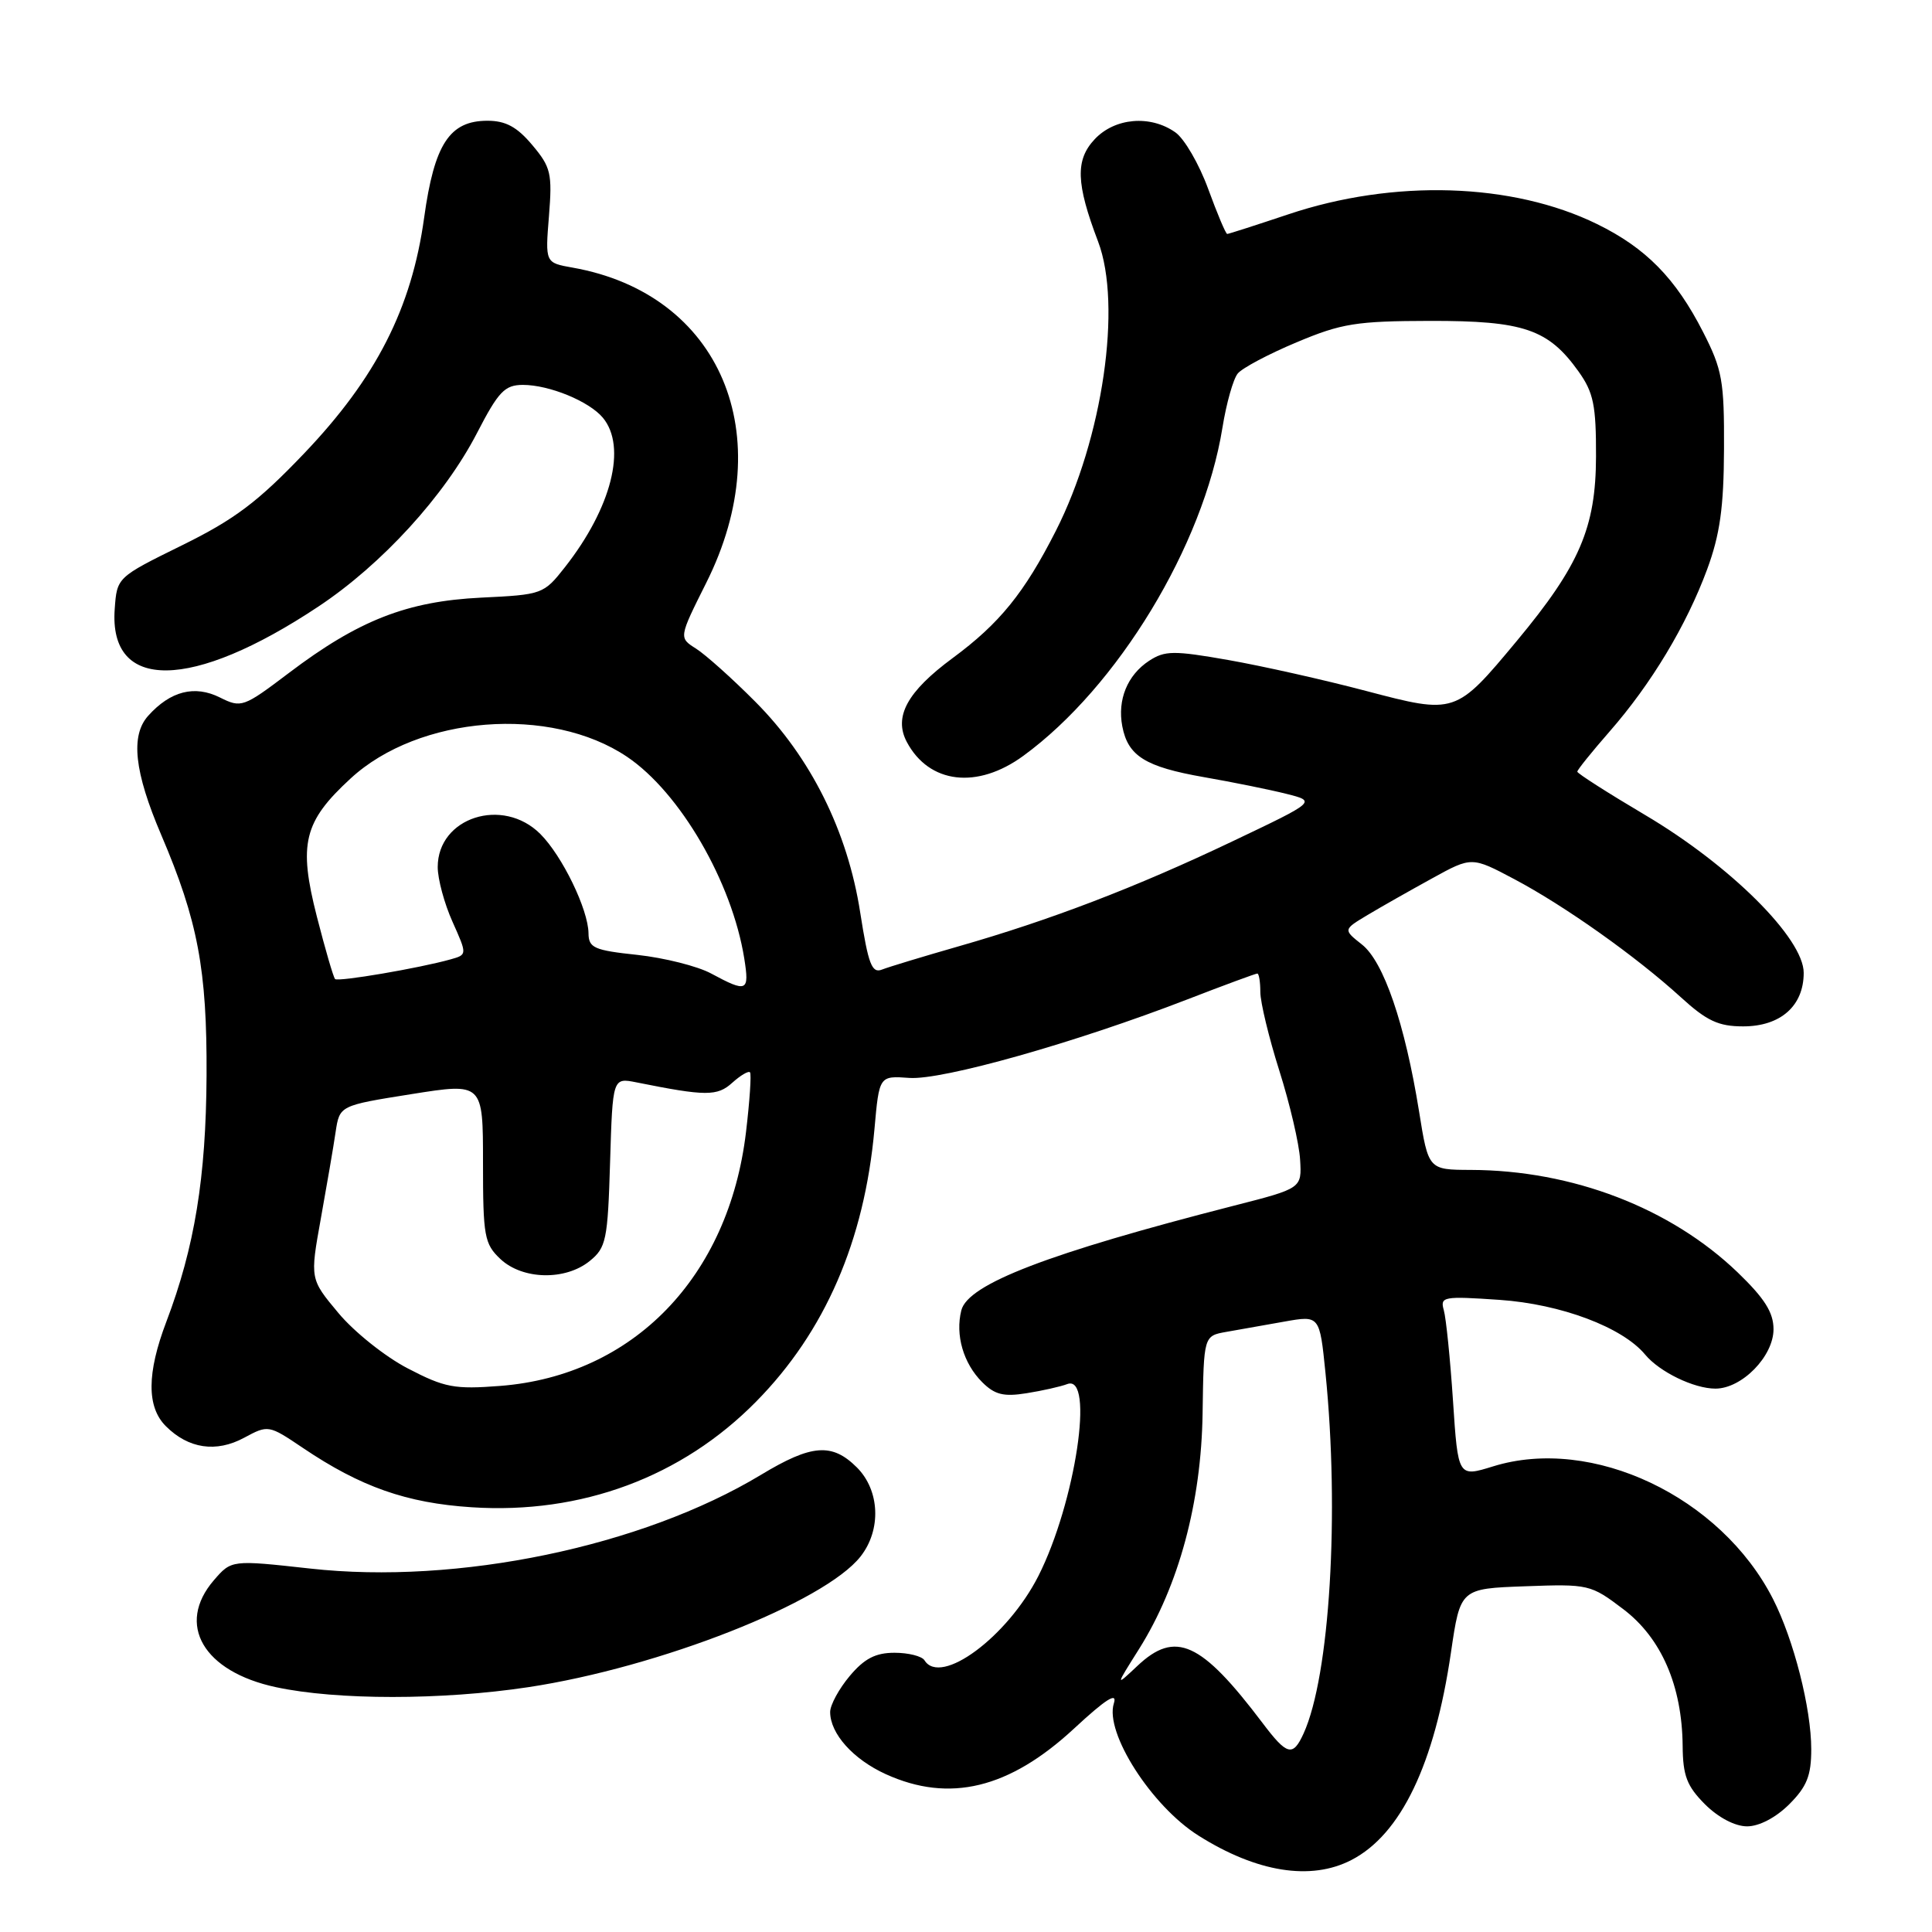 <?xml version="1.0" encoding="UTF-8" standalone="no"?>
<!DOCTYPE svg PUBLIC "-//W3C//DTD SVG 1.1//EN" "http://www.w3.org/Graphics/SVG/1.1/DTD/svg11.dtd" >
<svg xmlns="http://www.w3.org/2000/svg" xmlns:xlink="http://www.w3.org/1999/xlink" version="1.1" viewBox="0 0 256 256">
 <g >
 <path fill="currentColor"
d=" M 179.07 246.46 C 185.63 243.07 190.09 233.78 192.26 218.96 C 193.50 210.50 193.50 210.50 202.09 210.19 C 210.50 209.88 210.78 209.95 215.09 213.22 C 220.14 217.05 222.88 223.36 222.96 231.33 C 222.99 235.30 223.52 236.67 225.92 239.08 C 227.69 240.84 229.90 242.00 231.50 242.00 C 233.10 242.00 235.31 240.84 237.08 239.08 C 239.42 236.74 240.00 235.28 240.00 231.79 C 240.00 226.37 237.68 217.26 234.93 211.87 C 228.01 198.30 210.96 190.23 197.85 194.30 C 193.20 195.74 193.20 195.74 192.53 185.62 C 192.16 180.06 191.61 174.64 191.31 173.60 C 190.80 171.81 191.25 171.73 198.71 172.24 C 206.83 172.80 214.98 175.86 217.99 179.49 C 219.90 181.79 224.46 184.00 227.30 184.00 C 230.81 184.00 235.00 179.72 235.00 176.13 C 235.00 173.91 233.82 172.04 230.25 168.60 C 221.36 160.06 208.36 155.06 194.89 155.02 C 189.27 155.00 189.27 155.00 188.03 147.25 C 186.16 135.65 183.34 127.41 180.46 125.15 C 177.97 123.18 177.97 123.18 181.23 121.23 C 183.03 120.15 186.87 117.98 189.76 116.39 C 195.01 113.50 195.01 113.50 200.67 116.50 C 207.35 120.04 216.81 126.75 222.73 132.15 C 226.16 135.28 227.71 136.00 230.98 136.00 C 235.93 136.00 239.00 133.29 239.00 128.91 C 239.00 124.35 229.29 114.68 218.00 108.00 C 213.05 105.07 209.00 102.48 209.00 102.25 C 209.00 102.01 210.92 99.63 213.27 96.94 C 218.81 90.61 223.47 82.85 226.21 75.43 C 227.90 70.84 228.41 67.24 228.44 59.50 C 228.48 50.47 228.21 48.97 225.67 44.00 C 222.03 36.87 218.09 32.86 211.62 29.69 C 200.41 24.20 184.67 23.71 170.68 28.41 C 166.43 29.83 162.80 31.00 162.61 31.00 C 162.42 31.00 161.29 28.31 160.09 25.03 C 158.89 21.74 156.93 18.36 155.73 17.53 C 152.42 15.20 147.72 15.61 145.06 18.44 C 142.47 21.19 142.57 24.30 145.50 32.00 C 148.70 40.42 146.12 58.12 139.90 70.35 C 135.73 78.56 132.45 82.61 126.23 87.20 C 120.20 91.65 118.39 94.98 120.16 98.32 C 123.11 103.86 129.49 104.62 135.60 100.15 C 148.10 91.03 159.46 72.30 161.98 56.67 C 162.50 53.44 163.41 50.21 164.01 49.49 C 164.61 48.76 168.12 46.90 171.80 45.36 C 177.76 42.85 179.72 42.54 189.50 42.52 C 201.89 42.50 205.16 43.61 209.17 49.23 C 211.15 52.01 211.50 53.71 211.48 60.50 C 211.46 69.90 209.29 74.94 200.99 84.92 C 192.88 94.66 192.85 94.67 181.00 91.55 C 175.47 90.09 167.27 88.25 162.78 87.46 C 155.51 86.18 154.35 86.20 152.26 87.56 C 149.38 89.45 148.04 92.73 148.71 96.24 C 149.46 100.18 151.76 101.61 159.50 102.97 C 163.35 103.64 168.28 104.64 170.46 105.19 C 174.43 106.19 174.43 106.19 163.29 111.49 C 150.53 117.57 139.17 121.92 127.00 125.40 C 122.33 126.74 117.77 128.12 116.88 128.47 C 115.52 129.01 115.06 127.79 113.98 120.90 C 112.31 110.15 107.43 100.35 100.07 92.97 C 97.01 89.89 93.47 86.73 92.22 85.94 C 89.94 84.50 89.94 84.50 93.59 77.21 C 103.40 57.61 95.47 38.93 75.87 35.46 C 72.24 34.82 72.24 34.82 72.74 28.63 C 73.19 22.98 73.00 22.15 70.53 19.22 C 68.51 16.81 67.00 16.00 64.59 16.00 C 59.57 16.00 57.55 19.09 56.20 28.85 C 54.54 40.87 49.83 50.10 40.27 60.11 C 34.15 66.52 31.08 68.83 24.11 72.26 C 15.50 76.50 15.50 76.50 15.20 80.70 C 14.40 91.66 25.41 91.53 42.19 80.37 C 50.61 74.78 58.90 65.70 63.20 57.39 C 66.05 51.87 66.88 51.01 69.28 51.00 C 72.78 51.00 78.07 53.17 79.89 55.36 C 83.08 59.22 81.03 67.29 74.86 75.15 C 72.04 78.74 71.86 78.80 63.75 79.19 C 53.94 79.67 47.51 82.18 38.28 89.17 C 32.24 93.74 31.97 93.83 29.14 92.42 C 25.79 90.75 22.59 91.56 19.64 94.84 C 17.27 97.47 17.79 102.26 21.36 110.62 C 26.22 122.00 27.44 128.49 27.37 142.50 C 27.30 156.03 25.79 165.27 22.04 175.14 C 19.45 181.95 19.43 186.43 21.97 188.97 C 24.97 191.97 28.64 192.51 32.35 190.51 C 35.54 188.79 35.60 188.80 40.14 191.86 C 47.79 197.02 53.87 199.16 62.50 199.72 C 77.03 200.67 90.35 195.72 100.21 185.70 C 109.32 176.45 114.54 164.42 115.87 149.61 C 116.50 142.54 116.50 142.54 120.50 142.83 C 124.86 143.14 142.42 138.19 157.32 132.43 C 162.20 130.54 166.38 129.00 166.60 129.00 C 166.82 129.00 167.00 130.10 167.00 131.45 C 167.00 132.79 168.13 137.49 169.52 141.88 C 170.91 146.27 172.15 151.57 172.27 153.66 C 172.50 157.46 172.50 157.46 163.50 159.76 C 138.90 166.06 128.25 170.14 127.38 173.63 C 126.56 176.89 127.65 180.65 130.14 183.14 C 131.80 184.80 132.98 185.10 136.02 184.61 C 138.11 184.28 140.54 183.73 141.41 183.40 C 145.08 181.99 142.50 199.13 137.59 208.83 C 133.49 216.90 124.64 223.46 122.50 220.00 C 122.16 219.45 120.37 219.00 118.53 219.00 C 116.01 219.00 114.53 219.77 112.59 222.08 C 111.17 223.77 110.00 225.92 110.00 226.85 C 110.00 229.72 113.05 233.12 117.38 235.09 C 125.81 238.92 133.73 237.00 142.31 229.05 C 146.56 225.11 148.09 224.15 147.59 225.71 C 146.36 229.59 152.59 239.32 158.81 243.23 C 166.53 248.10 173.70 249.24 179.07 246.46 Z  M 70.00 223.56 C 87.33 220.94 109.24 212.33 114.03 206.24 C 116.80 202.71 116.59 197.50 113.55 194.45 C 110.25 191.16 107.56 191.36 100.82 195.43 C 85.05 204.94 60.63 210.02 41.08 207.84 C 30.67 206.69 30.67 206.69 28.33 209.40 C 23.30 215.25 26.94 221.50 36.57 223.56 C 44.62 225.29 58.53 225.29 70.00 223.56 Z  M 167.29 228.30 C 159.15 217.53 155.75 215.98 150.70 220.75 C 147.78 223.50 147.78 223.50 150.93 218.50 C 156.20 210.11 159.18 199.07 159.35 187.26 C 159.50 177.01 159.50 177.01 162.50 176.48 C 164.15 176.19 167.61 175.58 170.18 175.12 C 174.86 174.29 174.86 174.29 175.63 181.89 C 177.51 200.50 176.21 222.06 172.73 229.70 C 171.31 232.81 170.55 232.62 167.29 228.30 Z  M 54.05 181.33 C 51.05 179.78 46.91 176.47 44.84 173.98 C 41.07 169.47 41.07 169.47 42.51 161.48 C 43.30 157.09 44.19 151.92 44.47 150.00 C 45.00 146.49 45.00 146.49 54.50 144.98 C 64.00 143.47 64.00 143.47 64.00 154.06 C 64.00 163.84 64.18 164.82 66.31 166.83 C 69.24 169.58 74.91 169.71 78.14 167.09 C 80.32 165.32 80.53 164.34 80.84 153.98 C 81.18 142.79 81.18 142.79 84.34 143.42 C 93.55 145.27 95.04 145.27 97.03 143.47 C 98.12 142.49 99.18 141.86 99.38 142.09 C 99.58 142.32 99.34 145.88 98.85 150.00 C 96.57 169.20 83.92 182.26 66.29 183.64 C 60.21 184.11 58.93 183.87 54.05 181.33 Z  M 94.22 128.99 C 92.42 128.02 88.03 126.92 84.47 126.53 C 78.72 125.92 78.00 125.60 77.98 123.67 C 77.95 120.52 74.50 113.41 71.60 110.51 C 66.62 105.53 58.00 108.31 58.00 114.89 C 58.00 116.48 58.88 119.74 59.96 122.14 C 61.91 126.50 61.91 126.50 59.71 127.12 C 55.55 128.29 44.79 130.12 44.40 129.73 C 44.18 129.51 43.10 125.80 41.99 121.47 C 39.52 111.81 40.23 108.88 46.46 103.15 C 55.50 94.81 72.95 93.45 83.09 100.28 C 90.11 105.01 97.00 116.87 98.62 127.01 C 99.32 131.41 98.99 131.56 94.22 128.99 Z "/>
</g>
</svg>